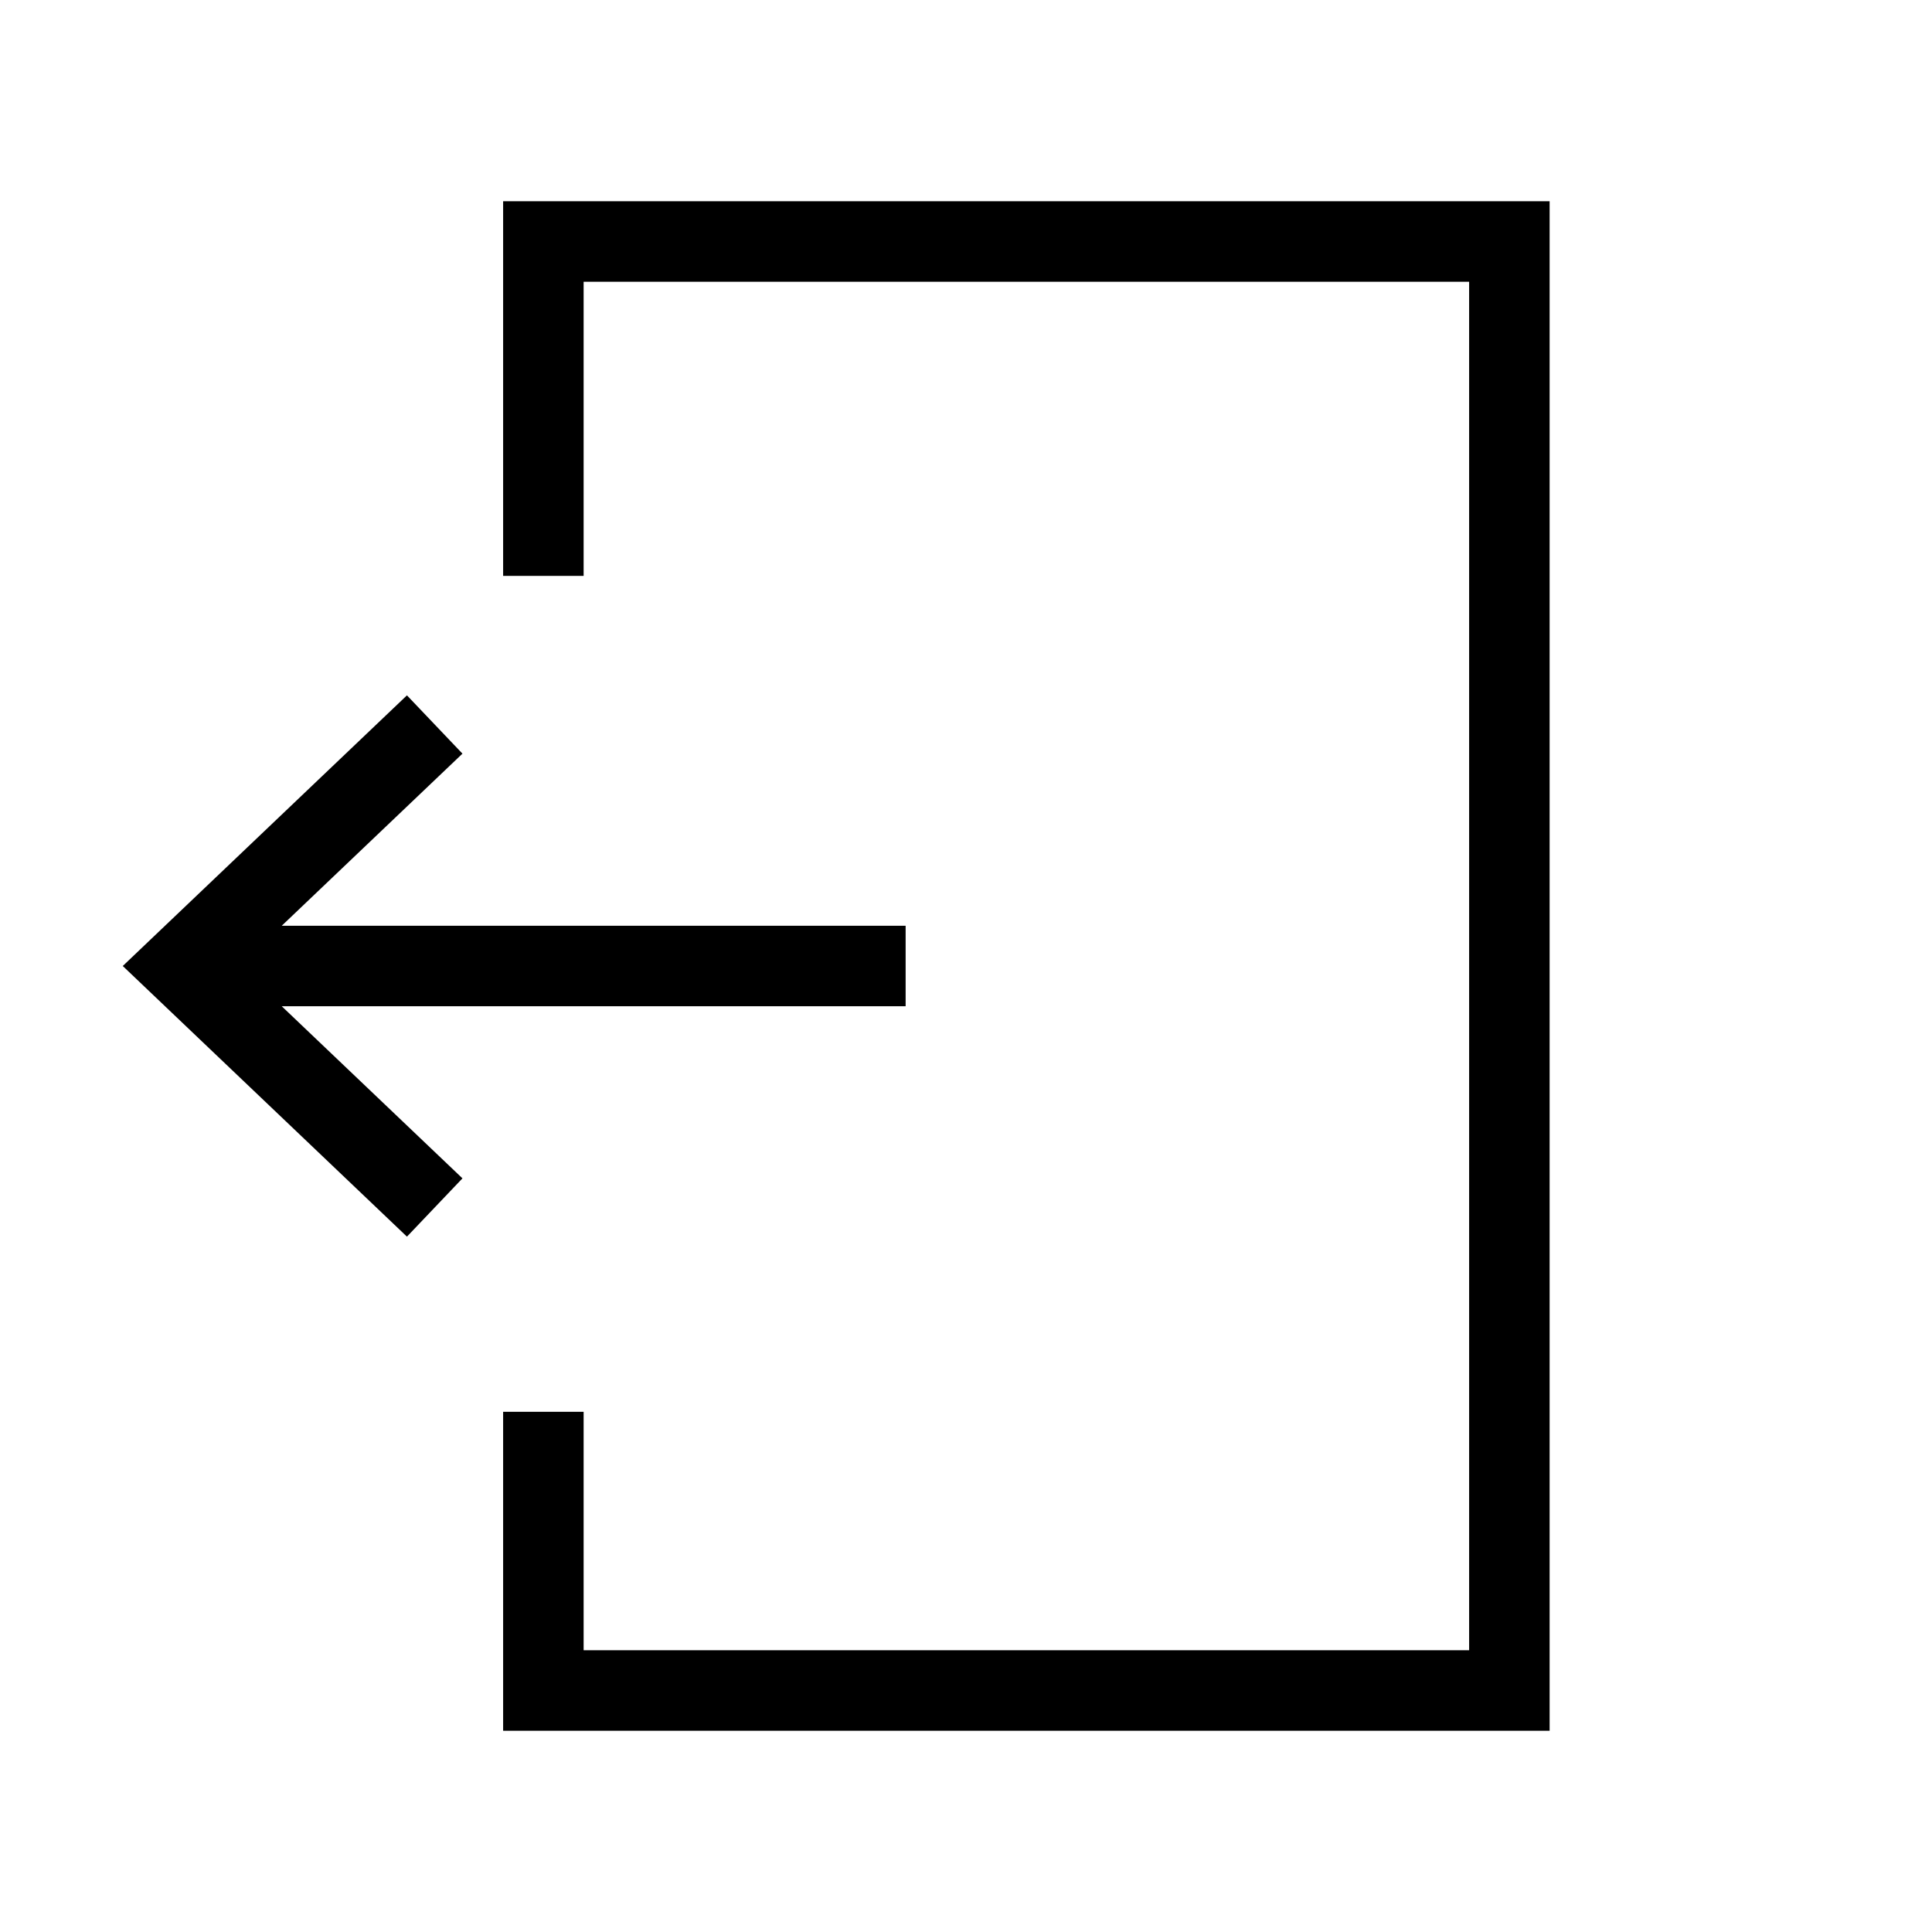 <svg width="24" height="24" viewBox="0 0 24 24" xmlns="http://www.w3.org/2000/svg" xmlns:xlink="http://www.w3.org/1999/xlink">
    <defs>
        <path id="ec84gjbj3a" d="M0 0h24v24H0z"/>
    </defs>
    <g fill="none" fill-rule="evenodd">
        <mask id="jrxlswjt3b" fill="#fff">
            <use xlink:href="#ec84gjbj3a"/>
        </mask>
        <g mask="url(#jrxlswjt3b)" stroke="#000">
            <path d="m5.4 9-3.15 3 3.15 3m5.85-3h-9M6.75 7.154V3h12v18h-12v-3.462"/>
        </g>
    </g>
</svg>
